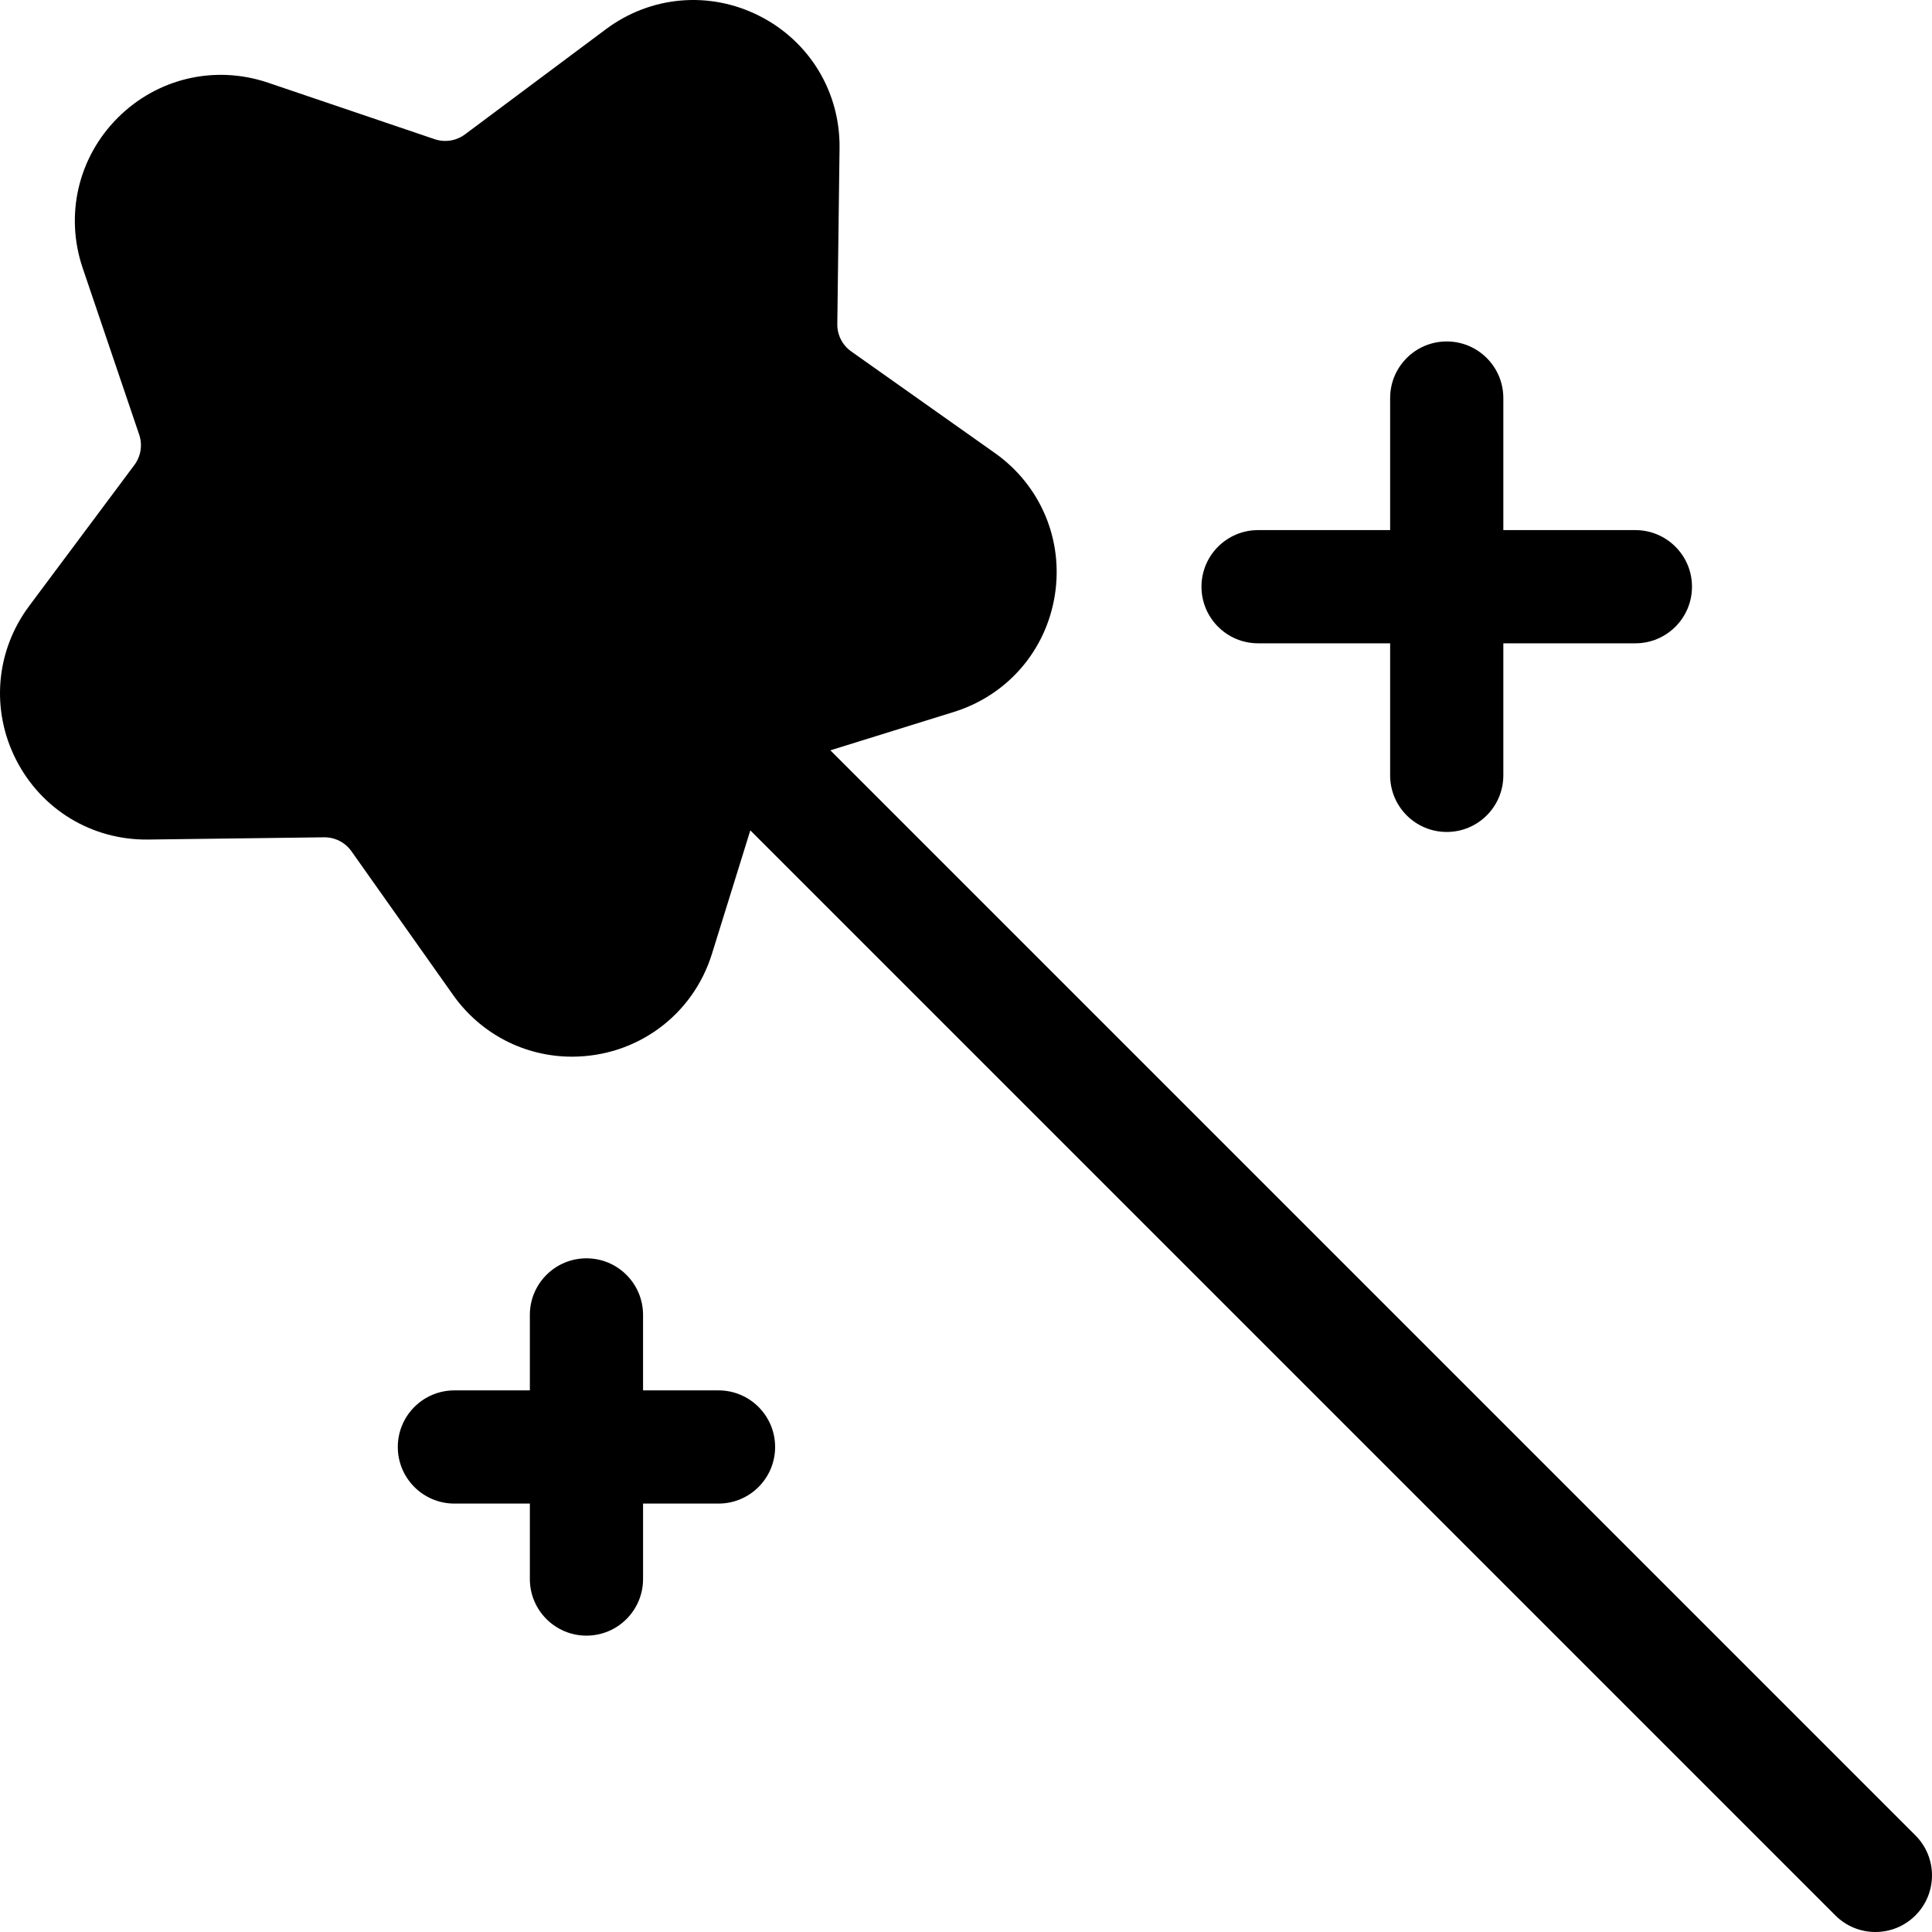 <?xml version="1.0" encoding="iso-8859-1"?>
<!-- Generator: Adobe Illustrator 19.0.0, SVG Export Plug-In . SVG Version: 6.00 Build 0)  -->
<svg version="1.1" id="Capa_1" xmlns="http://www.w3.org/2000/svg" xmlns:xlink="http://www.w3.org/1999/xlink" x="0px" y="0px"
	 viewBox="0 0 512 512" style="enable-background:new 0 0 512 512;" xml:space="preserve">
<g>
	<g>
		<path d="M507.607,486.396L220.057,198.845l32.722-10.172c14.184-4.409,24.439-16.261,26.763-30.932
			c2.324-14.671-3.766-29.112-15.894-37.689l-38.061-26.916c-2.349-1.661-3.73-4.371-3.693-7.248l0.596-46.614
			c0.189-14.852-7.914-28.267-21.149-35.01c-13.236-6.744-28.852-5.414-40.755,3.469l-37.361,27.881
			c-2.305,1.721-5.309,2.197-8.035,1.272l-44.147-14.97c-14.065-4.77-29.33-1.209-39.833,9.294s-14.064,25.766-9.294,39.833
			l14.971,44.147c0.924,2.725,0.448,5.729-1.272,8.035l-27.881,37.36c-8.884,11.905-10.214,27.521-3.47,40.755
			c6.744,13.235,20.138,21.34,35.011,21.149l46.612-0.596c2.884-0.027,5.587,1.344,7.248,3.693l26.917,38.061
			c7.369,10.419,19.064,16.382,31.516,16.382c17.081,0,32.011-10.864,37.104-27.25l10.172-32.723l287.551,287.551
			C489.323,510.536,493.161,512,497,512s7.677-1.464,10.606-4.393C513.464,501.749,513.464,492.253,507.607,486.396z"/>
	</g>
</g>
<g>
	<g>
		<path d="M433.396,140.484h-34.997v-34.997c0-8.284-6.715-14.999-14.999-14.999s-14.999,6.715-14.999,14.999v34.997h-34.997
			c-8.284,0-14.999,6.715-14.999,14.999s6.715,14.999,14.999,14.999h34.997v34.997c0,8.284,6.715,14.999,14.999,14.999
			s14.999-6.715,14.999-14.999v-34.997h34.997c8.284,0,14.999-6.715,14.999-14.999S441.68,140.484,433.396,140.484z"/>
	</g>
</g>
<g>
	<g>
		<path d="M190.414,368.466h-19.998v-19.998c0-8.284-6.715-14.999-14.999-14.999s-14.999,6.715-14.999,14.999v19.998H120.42
			c-8.284,0-14.999,6.715-14.999,14.999s6.715,14.999,14.999,14.999h19.998v19.998c0,8.284,6.715,14.999,14.999,14.999
			s14.999-6.715,14.999-14.999v-19.998h19.998c8.284,0,14.999-6.715,14.999-14.999C205.414,375.181,198.698,368.466,190.414,368.466
			z"/>
	</g>
</g>
<g>
</g>
<g>
</g>
<g>
</g>
<g>
</g>
<g>
</g>
<g>
</g>
<g>
</g>
<g>
</g>
<g>
</g>
<g>
</g>
<g>
</g>
<g>
</g>
<g>
</g>
<g>
</g>
<g>
</g>
</svg>
